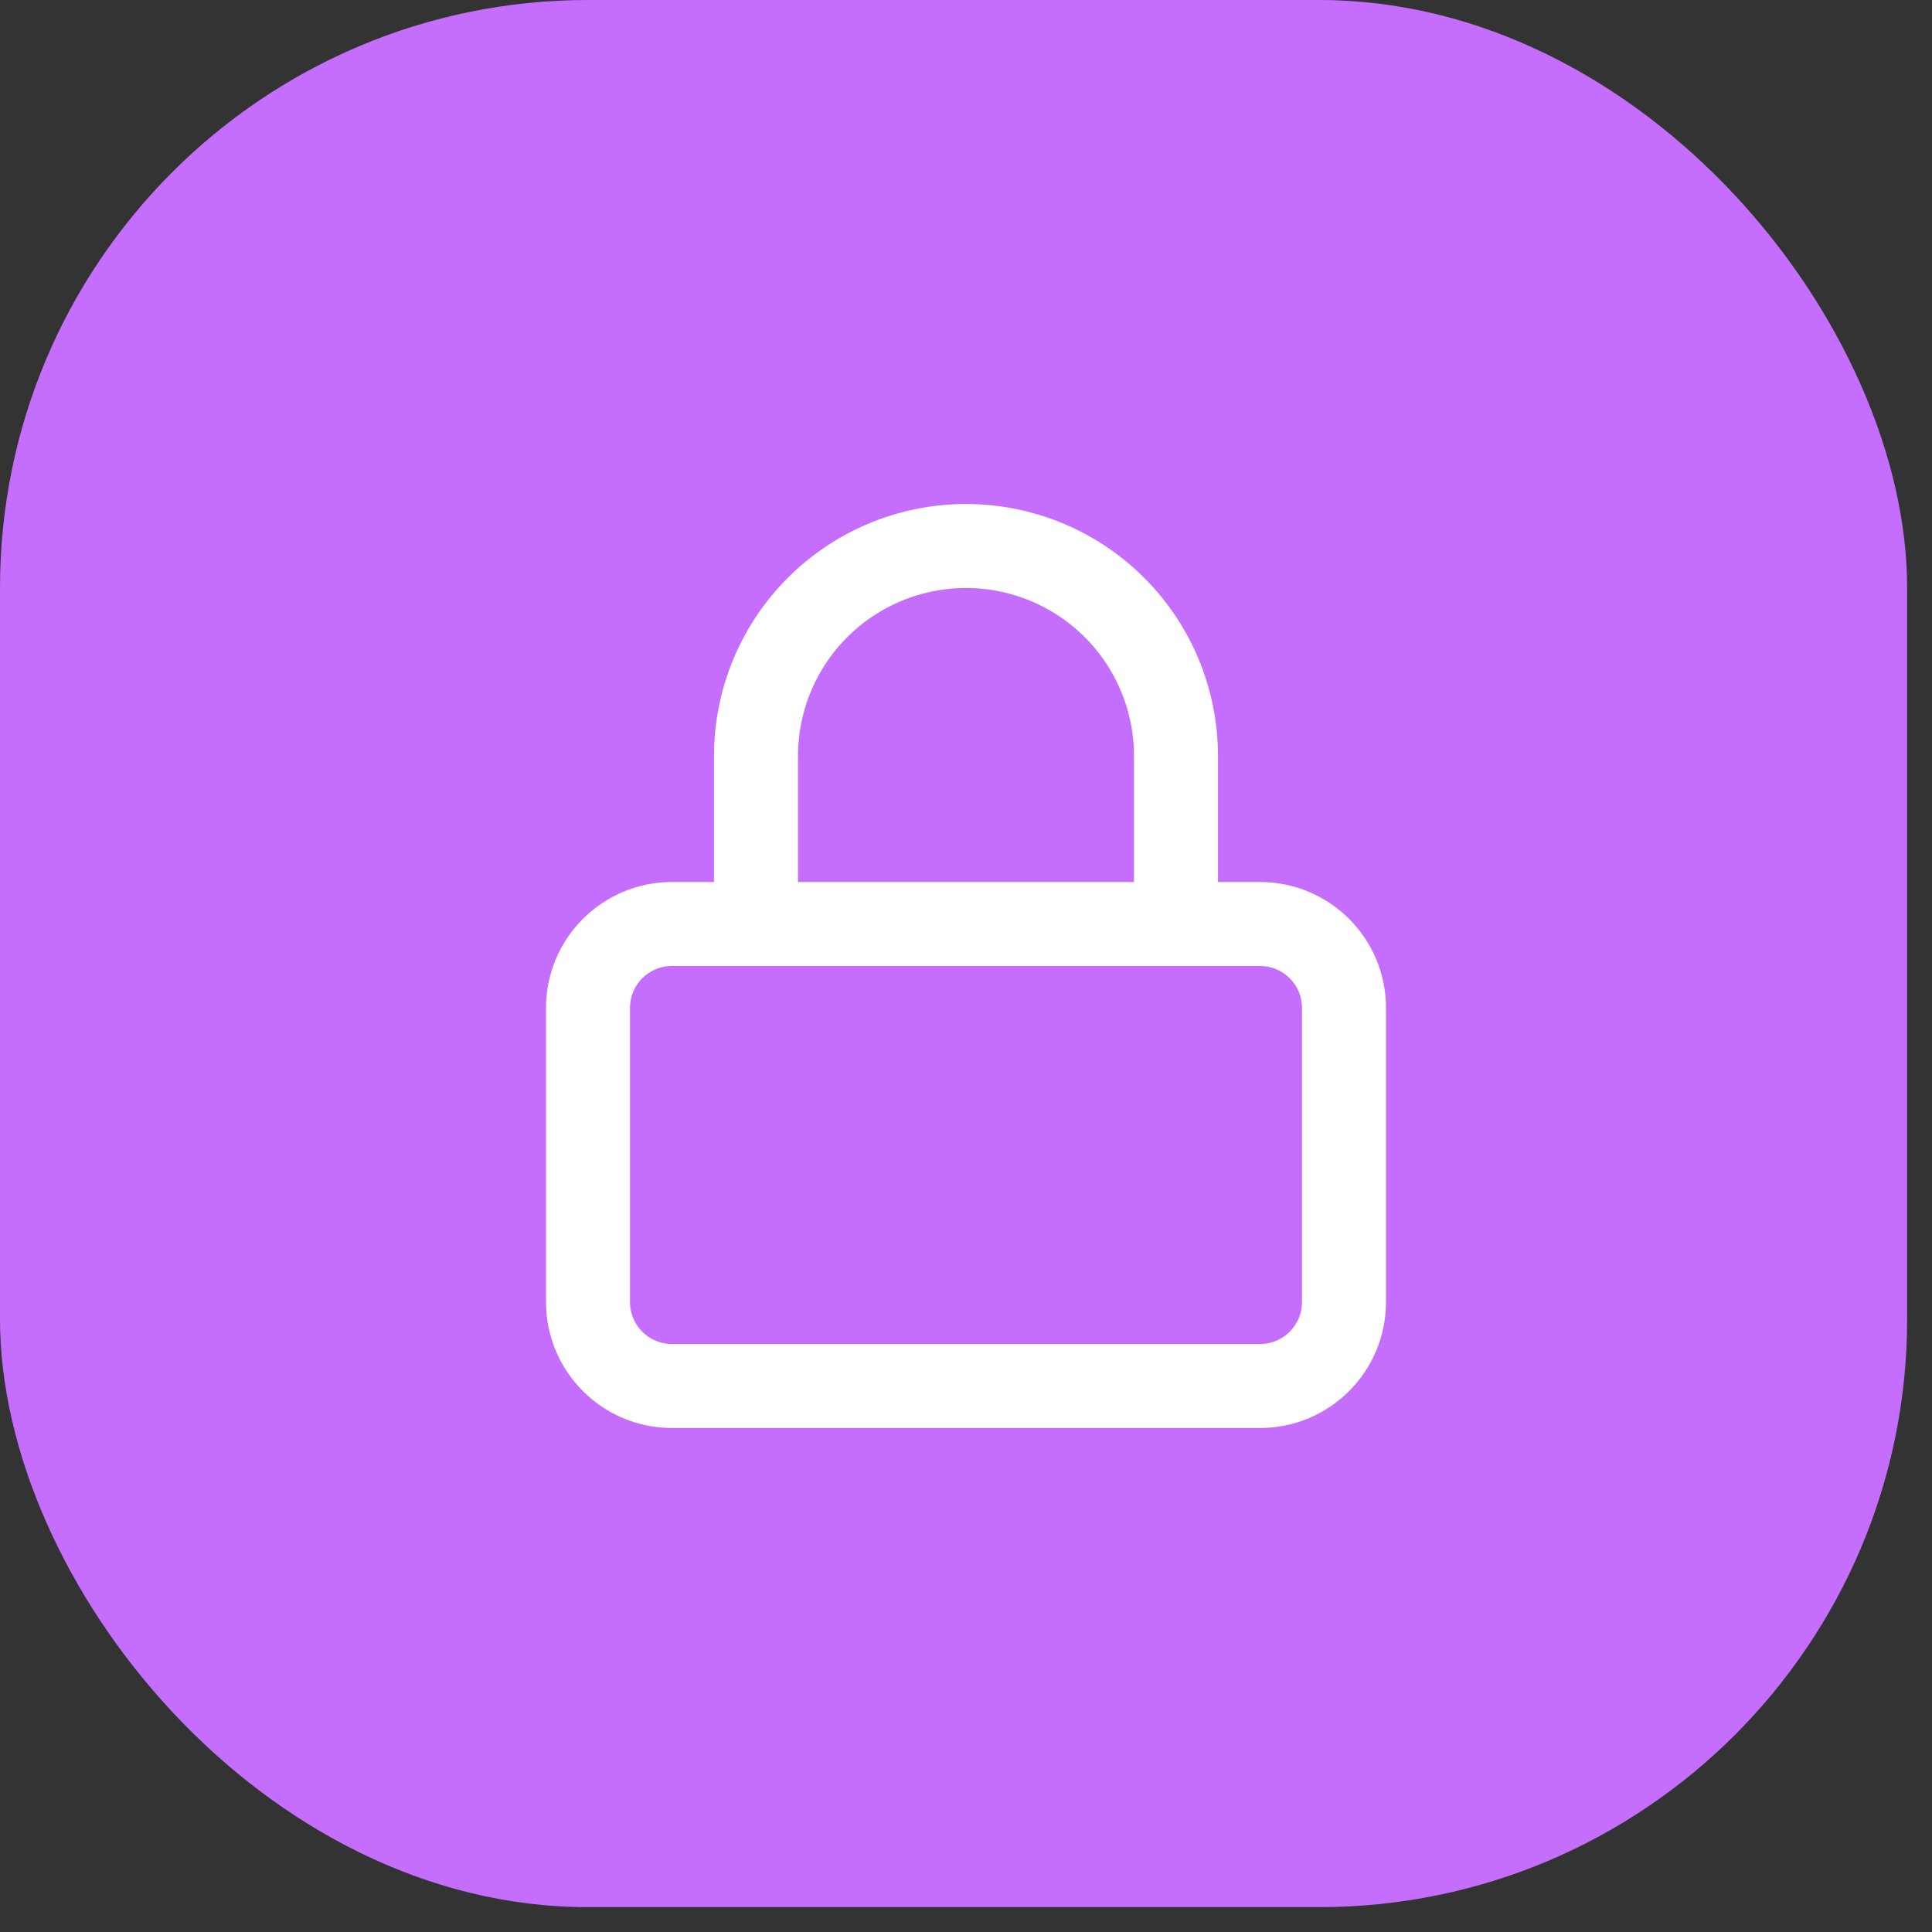 <svg width="46" height="46" viewBox="0 0 46 46" fill="none" xmlns="http://www.w3.org/2000/svg">
<rect x="0" y="0" width="46" height="46" fill="#333333" stroke="none"/>
<rect width="45.408" height="45.408" rx="14" fill="#C56EFD"/>
<path d="M30 22H16C14.895 22 14 22.895 14 24V31C14 32.105 14.895 33 16 33H30C31.105 33 32 32.105 32 31V24C32 22.895 31.105 22 30 22Z" stroke="white" stroke-width="2" stroke-linecap="round" stroke-linejoin="round"/>
<path d="M18 22V18C18 16.674 18.527 15.402 19.465 14.464C20.402 13.527 21.674 13 23 13C24.326 13 25.598 13.527 26.535 14.464C27.473 15.402 28 16.674 28 18V22" stroke="white" stroke-width="2" stroke-linecap="round" stroke-linejoin="round"/>
</svg>

